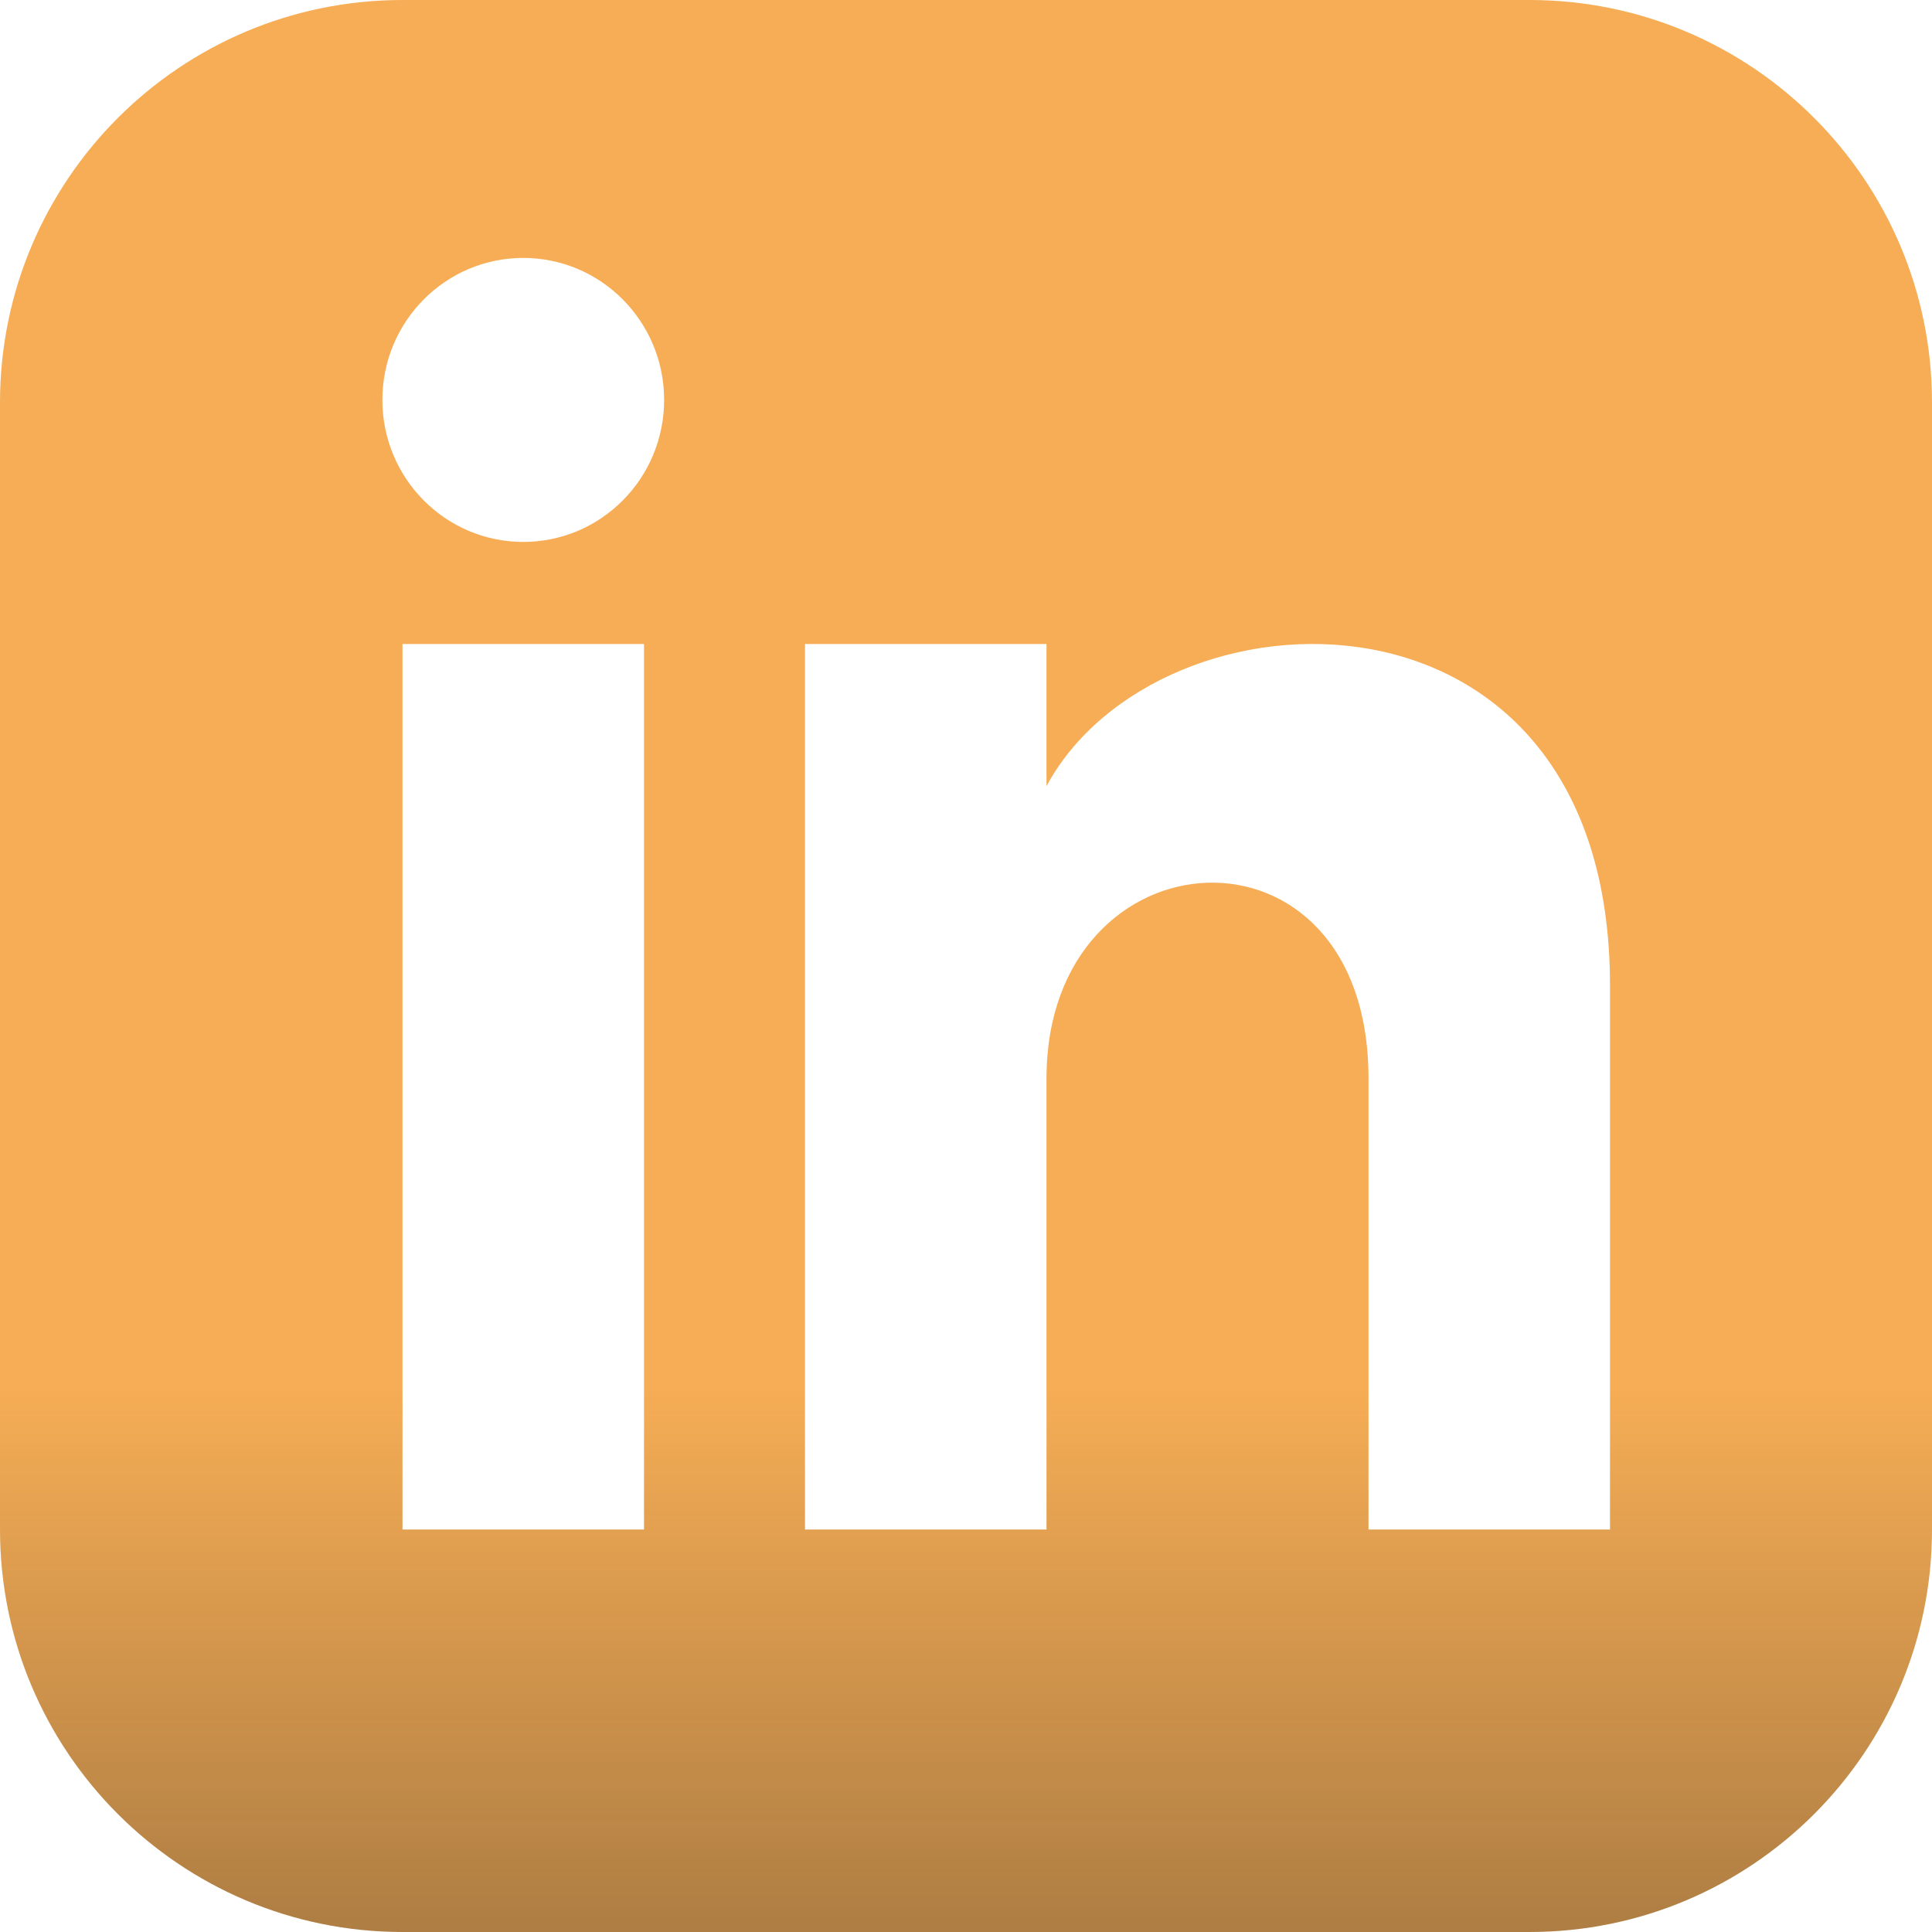 <?xml version="1.0" encoding="UTF-8" standalone="no"?>
<svg
   xmlns:dc="http://purl.org/dc/elements/1.1/"
   xmlns:cc="http://creativecommons.org/ns#"
   xmlns:rdf="http://www.w3.org/1999/02/22-rdf-syntax-ns#"
   xmlns:svg="http://www.w3.org/2000/svg"
   xmlns="http://www.w3.org/2000/svg"
   xmlns:xlink="http://www.w3.org/1999/xlink"
   xmlns:sodipodi="http://sodipodi.sourceforge.net/DTD/sodipodi-0.dtd"
   xmlns:inkscape="http://www.inkscape.org/namespaces/inkscape"
   width="24"
   height="24"
   viewBox="0 0 24 24"
   version="1.1"
   id="svg954"
   sodipodi:docname="linkedin.svg"
   inkscape:version="0.92.4 (5da689c313, 2019-01-14)">
  <defs
     id="defs958">
    <linearGradient
       inkscape:collect="always"
       id="linearGradient9484">
      <stop
         style="stop-color:#f6ad55;stop-opacity:1"
         offset="0"
         id="stop9480" />
      <stop
         style="stop-color:#000000;stop-opacity:0.864"
         offset="1"
         id="stop9482" />
    </linearGradient>
    <linearGradient
       inkscape:collect="always"
       xlink:href="#linearGradient9484"
       id="linearGradient9486"
       x1="12.905"
       y1="17.238"
       x2="12.905"
       y2="39.226"
       gradientUnits="userSpaceOnUse" />
  </defs>
  <sodipodi:namedview
     pagecolor="#ffffff"
     bordercolor="#666666"
     borderopacity="1"
     objecttolerance="10"
     gridtolerance="10"
     guidetolerance="10"
     inkscape:pageopacity="0"
     inkscape:pageshadow="2"
     inkscape:window-width="716"
     inkscape:window-height="928"
     id="namedview956"
     showgrid="false"
     showguides="false"
     inkscape:zoom="16"
     inkscape:cx="13.158002"
     inkscape:cy="-0.43921233"
     inkscape:window-x="1011"
     inkscape:window-y="0"
     inkscape:window-maximized="0"
     inkscape:current-layer="svg954" />
  <path
     d="M19 0h-14c-2.761 0-5 2.239-5 5v14c0 2.761 2.239 5 5 5h14c2.762 0 5-2.239 5-5v-14c0-2.761-2.238-5-5-5zm-11 19h-3v-11h3v11zm-1.5-12.268c-.966 0-1.75-.79-1.75-1.764s.784-1.764 1.75-1.764 1.75.79 1.75 1.764-.783 1.764-1.75 1.764zm13.5 12.268h-3v-5.604c0-3.368-4-3.113-4 0v5.604h-3v-11h3v1.765c1.396-2.586 7-2.777 7 2.476v6.759z"
     id="path952"
     style="fill-opacity:1;fill:url(#linearGradient9486)" />
</svg>
